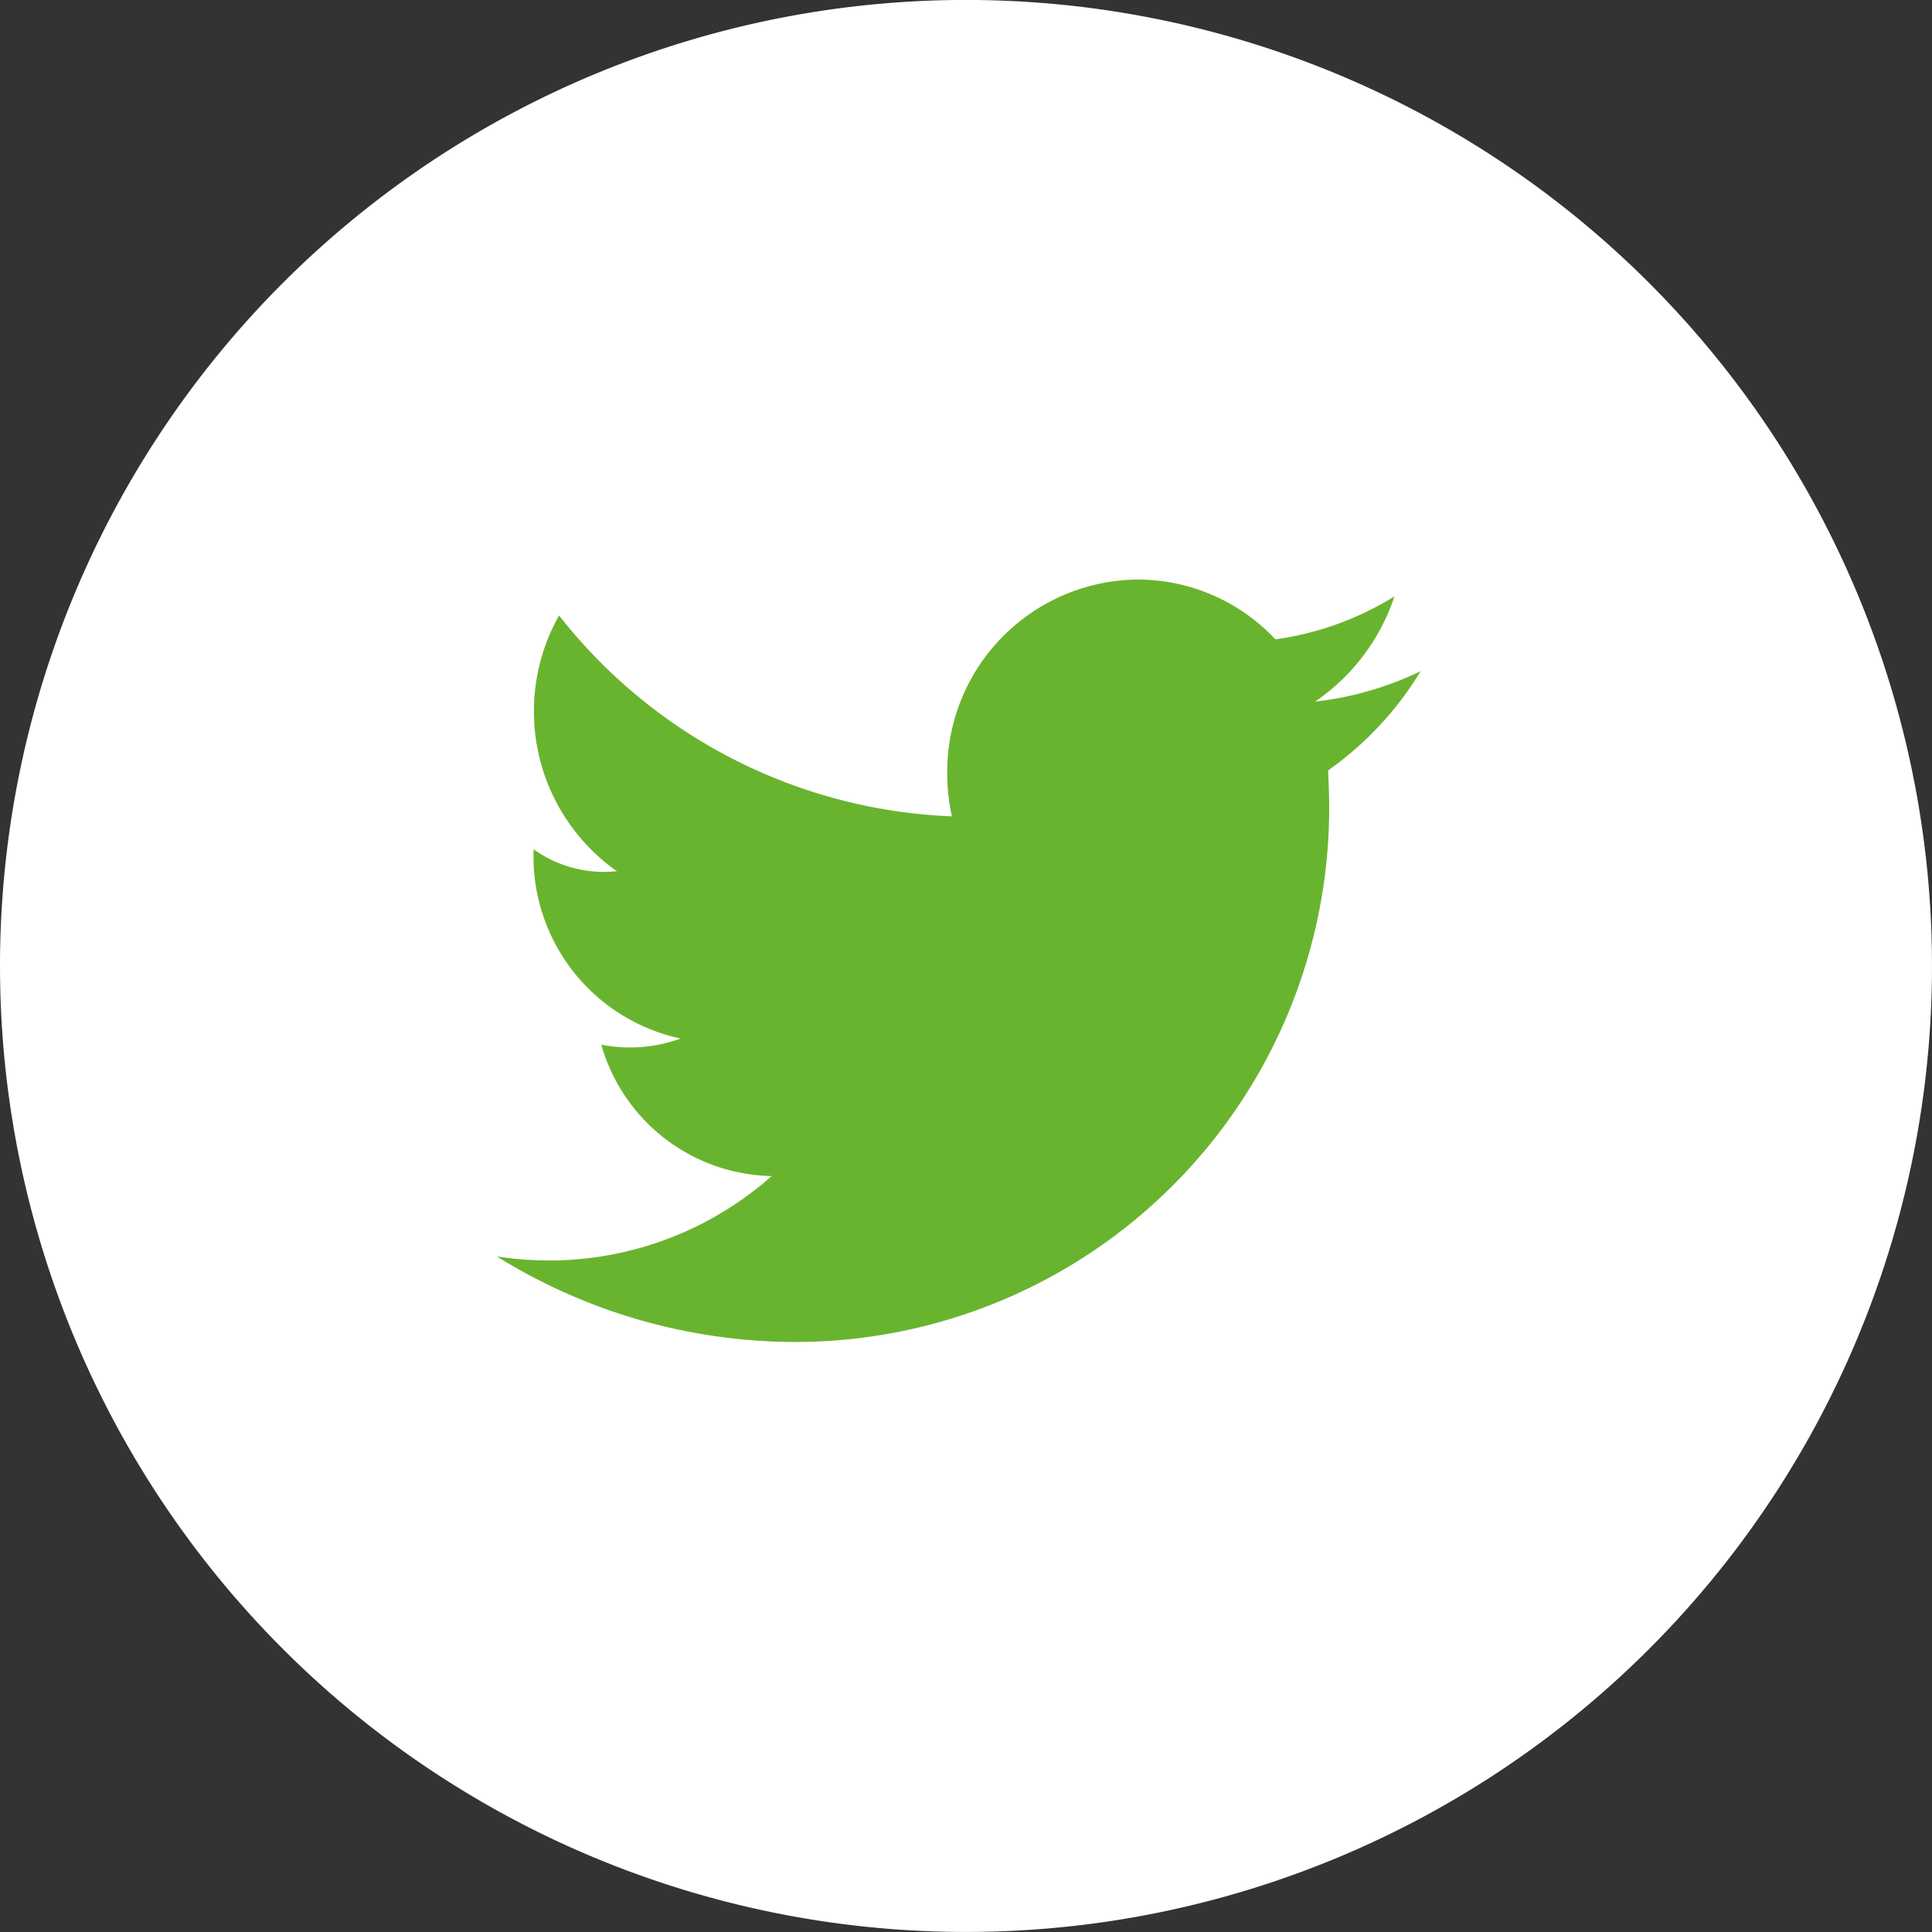 <svg xmlns="http://www.w3.org/2000/svg" viewBox="1722.669 -4686.544 41.176 41.176">
  <rect x="1722.669" y="-4686.544" width="41.176" height="41.176" fill="#333333" stroke="none"/>
  <defs>
    <style>
      .cls-1 {
        fill: #fff;
      }

      .cls-2 {
        fill: #69b42e;
        fill-rule: evenodd;
      }
    </style>
  </defs>
  <g id="twitter_hover_on_black_bcg" data-name="twitter hover on black bcg" transform="translate(1484 -4891)">
    <path id="Oval-1" class="cls-1" d="M20.588,0A20.588,20.588,0,1,1,0,20.588,20.588,20.588,0,0,1,20.588,0Z" transform="translate(238.669 204.455)"/>
    <path id="Fill-1" class="cls-2" d="M37.127,21.361a6.5,6.5,0,0,1-2.533.913h0A4.022,4.022,0,0,0,31.659,21,4.094,4.094,0,0,0,27.6,25.125a4.188,4.188,0,0,0,.1.921h0a11.189,11.189,0,0,1-8.373-4.281,4.167,4.167,0,0,0,1.232,5.451,2.58,2.58,0,0,1-1.774-.467,3.968,3.968,0,0,0,3.133,4.033,3.169,3.169,0,0,1-1.691.131,3.852,3.852,0,0,0,3.631,2.8A7.151,7.151,0,0,1,18,35.425a12.062,12.062,0,0,0,6.354,1.824A11.383,11.383,0,0,0,35.721,25.2c0-.007,0-.015,0-.023s0-.034,0-.052,0-.04,0-.06a7.07,7.07,0,0,0,1.969-2.112,7.035,7.035,0,0,1-2.252.649,4.375,4.375,0,0,0,1.692-2.241" transform="translate(231.257 195.808)"/>
  </g>
</svg>
